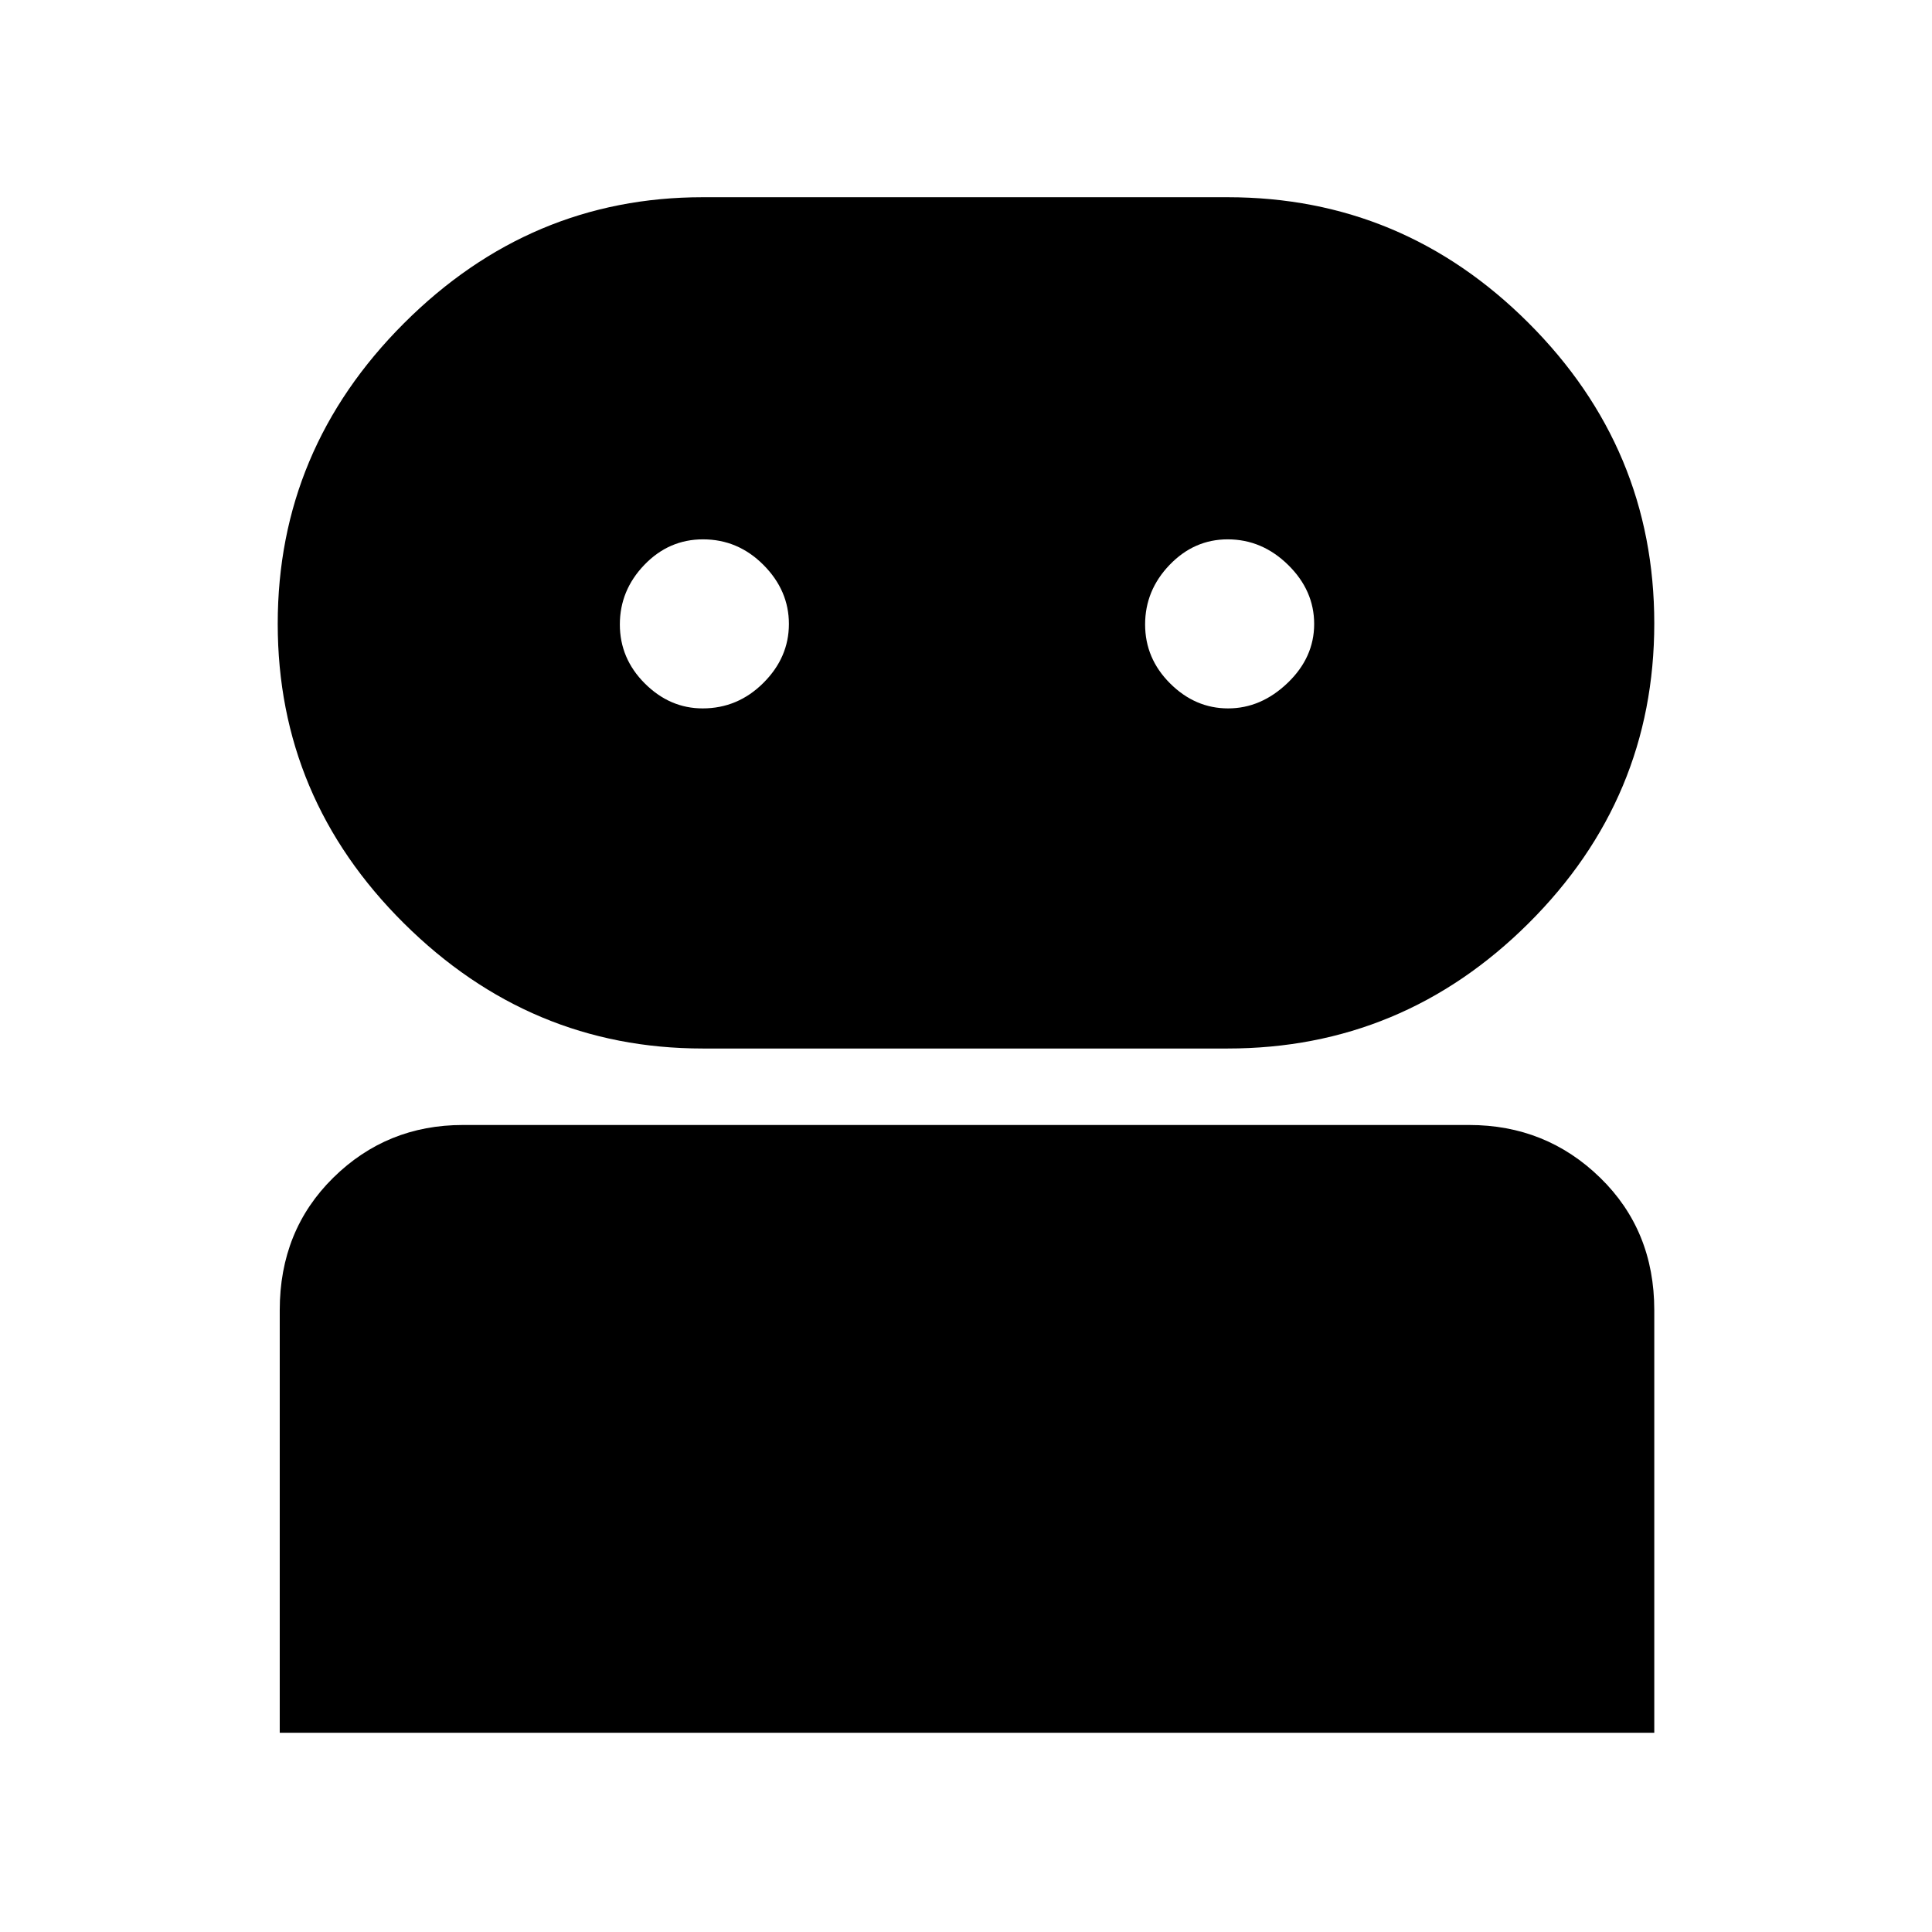 <svg xmlns="http://www.w3.org/2000/svg" height="48" viewBox="0 -960 960 960" width="48"><path d="M139-99v-210q0-39.612 26.6-65.806Q192.2-401 230-401h500q38.213 0 65.106 26.194Q822-348.612 822-309v210H139Zm210.173-340q-85.813 0-148.493-62.233Q138-563.466 138-650.053q0-86.587 62.68-149.267Q263.36-862 349.173-862H610q86.98 0 149.49 62.44Q822-737.121 822-650.24q0 86.88-62.51 149.06Q696.98-439 610-439H349.173Zm-.015-169q17.442 0 30.142-12.647 12.7-12.648 12.7-29.3 0-16.653-12.65-29.353-12.651-12.7-30.025-12.7-16.95 0-29.137 12.665Q308-666.67 308-649.719t12.42 29.335Q332.841-608 349.158-608Zm261.088 0q16.354 0 29.554-12.647 13.2-12.648 13.2-29.3 0-16.653-12.94-29.353-12.94-12.7-30.025-12.7-16.66 0-28.847 12.665Q569-666.67 569-649.719t12.446 29.335Q593.891-608 610.246-608Z"/></svg>